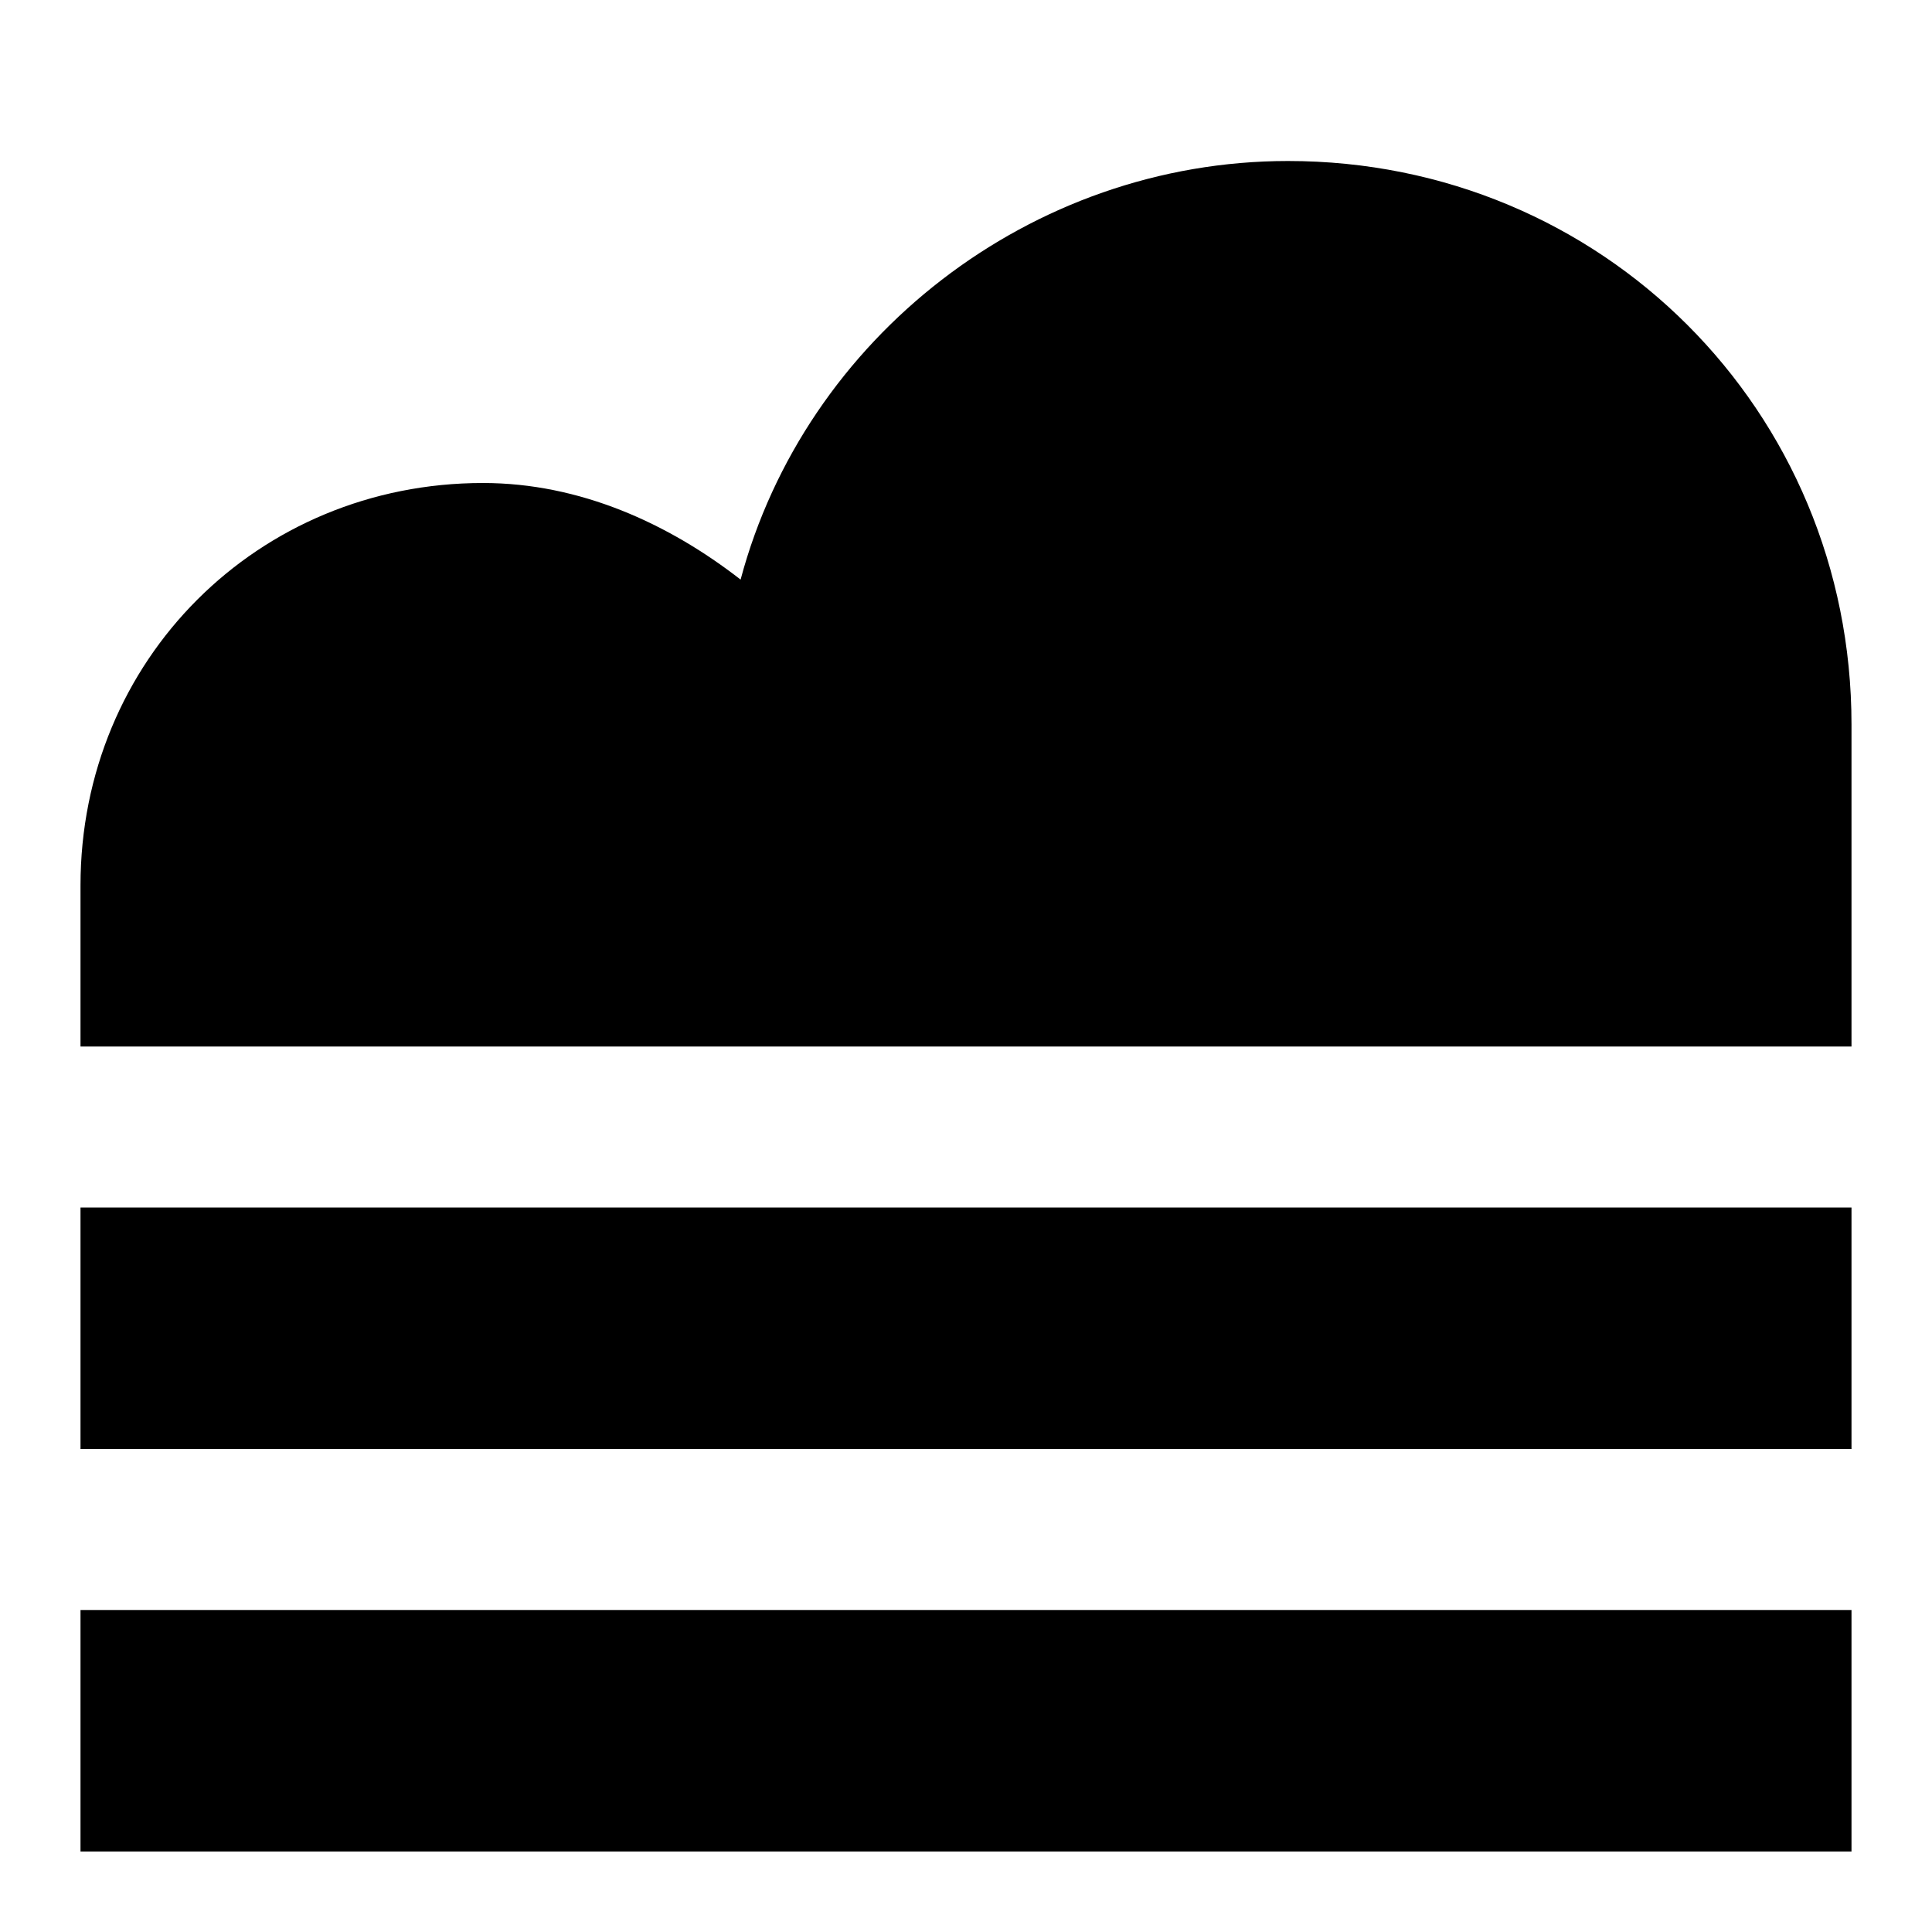 <svg width="24" height="24" viewBox="0 0 24 24" fill="none" xmlns="http://www.w3.org/2000/svg">
  <title>Weather fog (filled)</title>
  <g transform="matrix(
          1 0
          0 1
          1 2
        )"><path fill-rule="evenodd" clip-rule="evenodd" d="M8.2 5.2C9 2.2 11.8 0 15 0C18.9 0 22 3.1 22 7L22 11L0 11L0 9C0 6.2 2.2 4 5 4C6.2 4 7.3 4.5 8.2 5.2ZM22 13L0 13L0 16L22 16L22 13ZM22 18L0 18L0 21L22 21L22 18Z" fill="currentColor" opacity="1"/></g>
</svg>